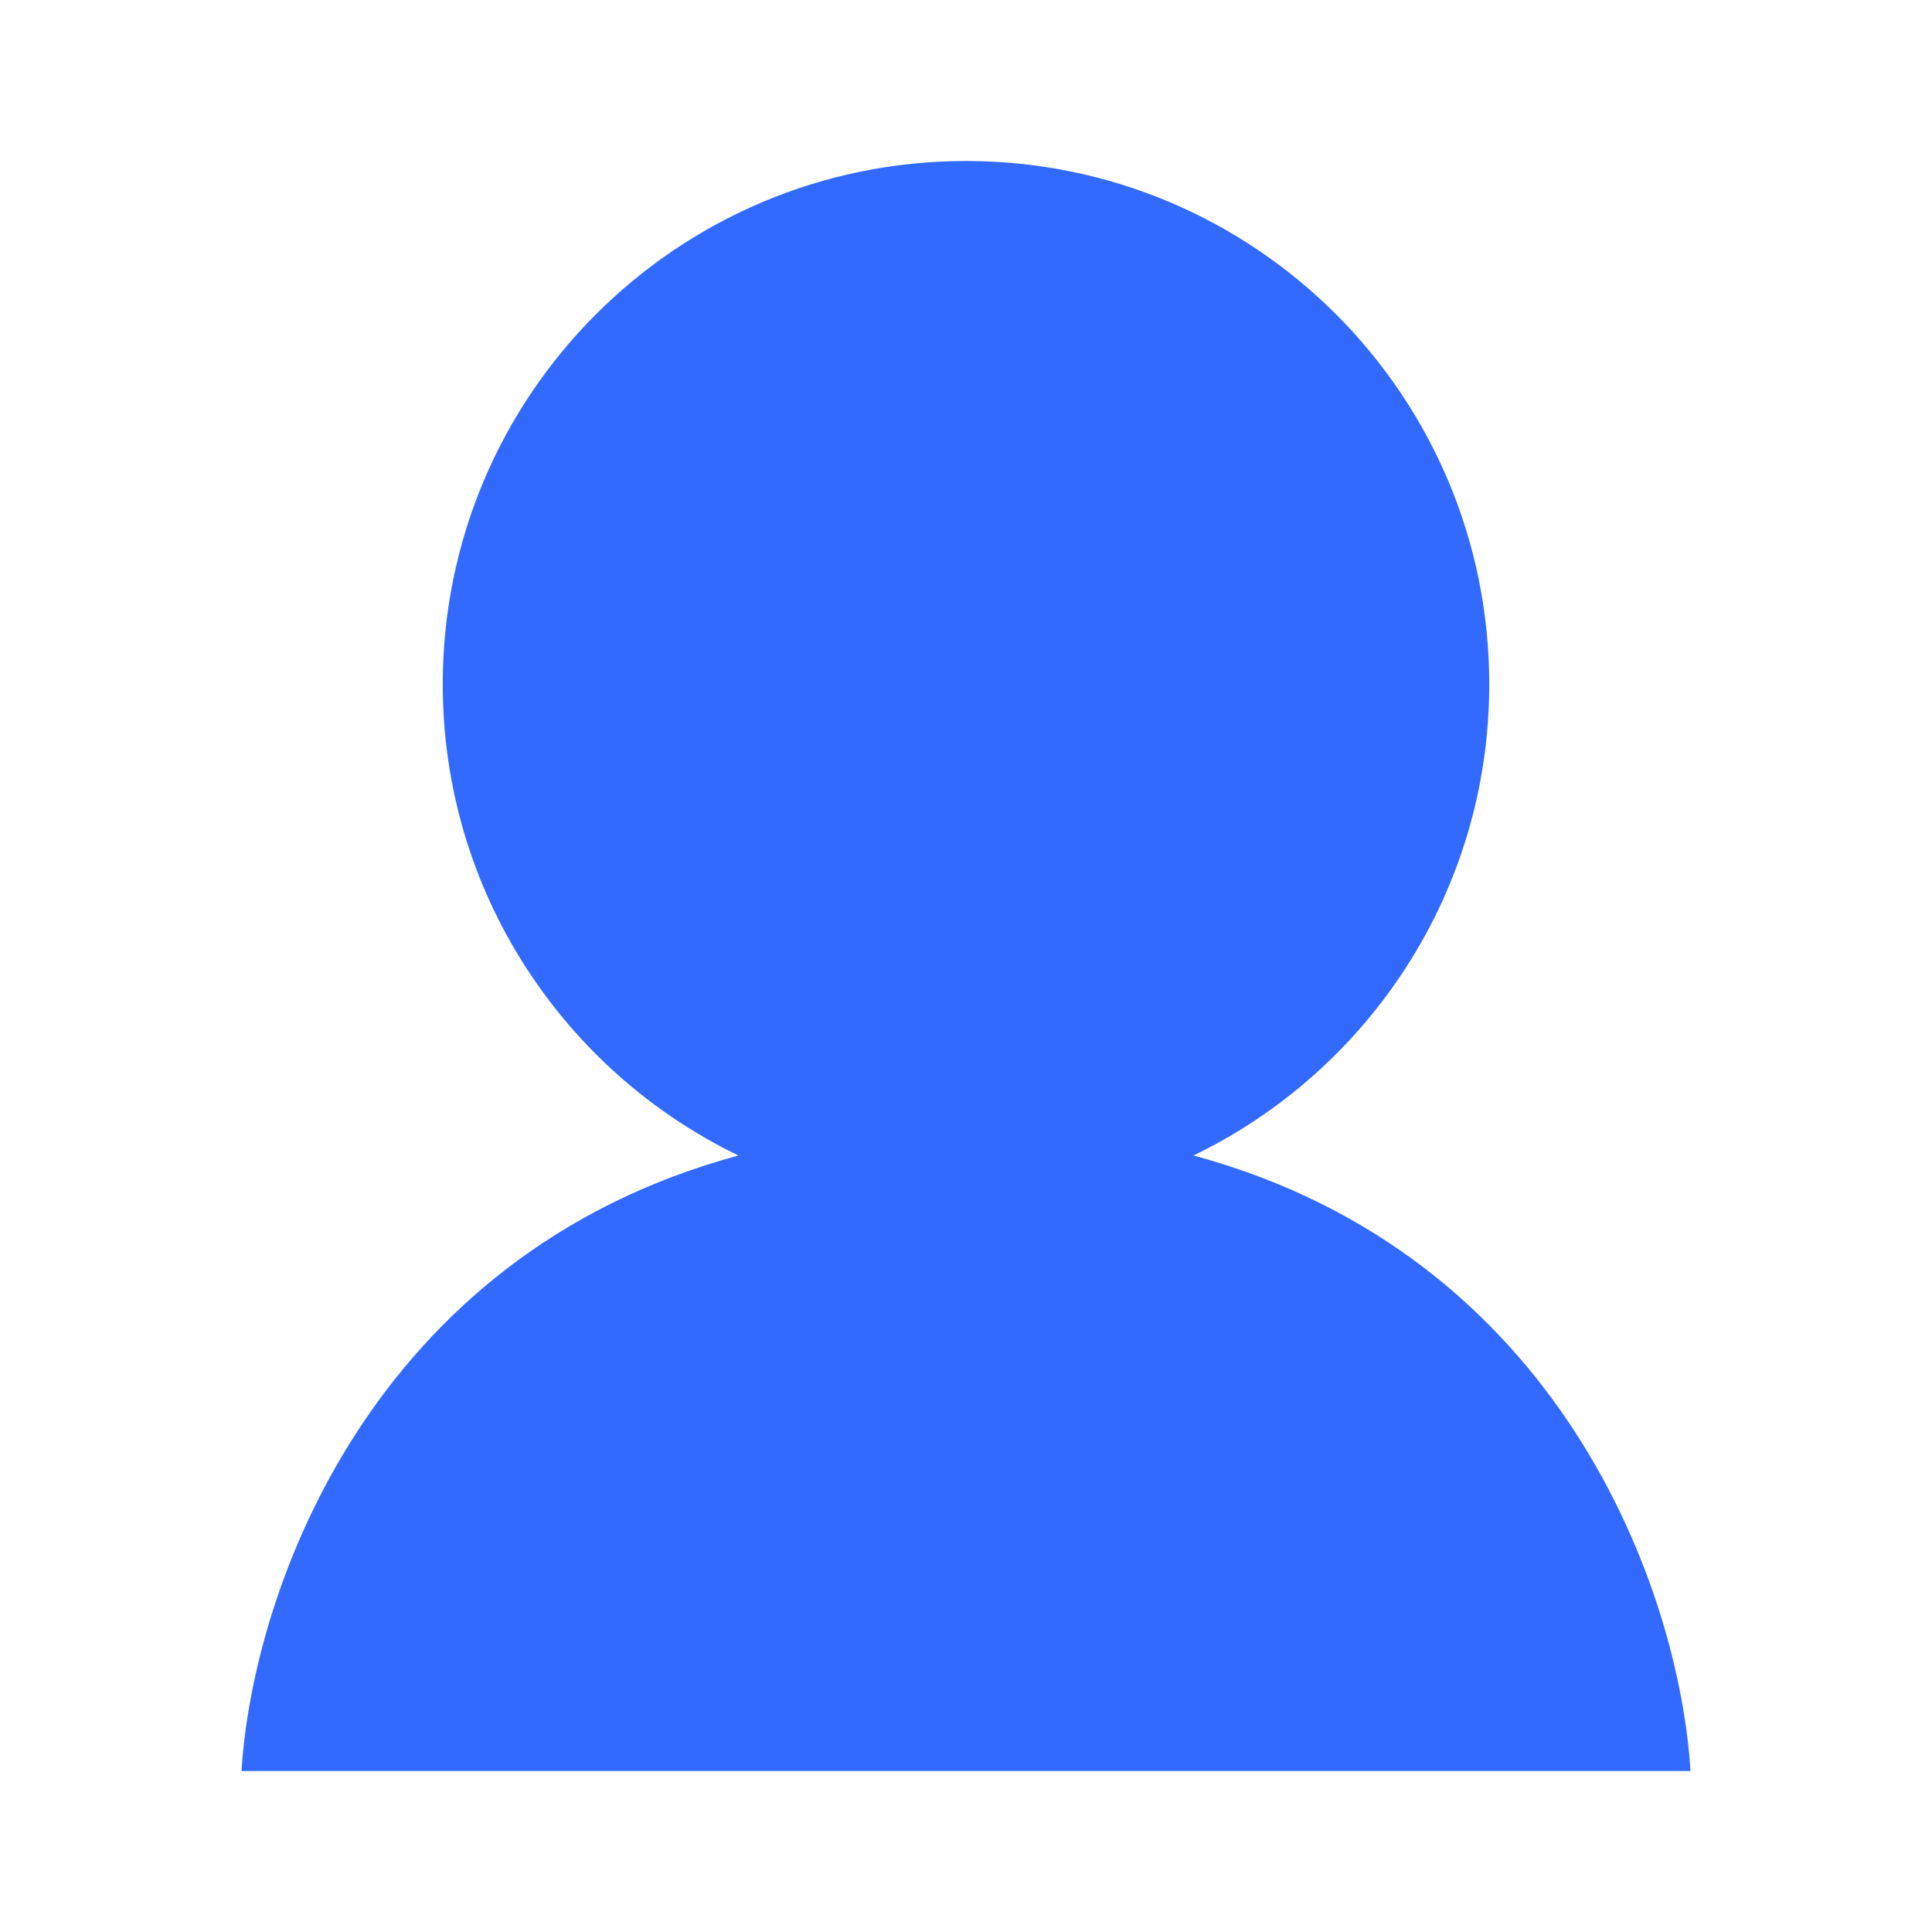 <svg width="24" height="24" viewBox="0 0 24 24" fill="none" xmlns="http://www.w3.org/2000/svg">
<path d="M12 2C15.59 2 18.5 4.91 18.5 8.5C18.5 11.077 17 13.303 14.826 14.354C19.385 15.588 20.859 19.746 21 22H3C3.141 19.746 4.615 15.588 9.173 14.354C6.999 13.303 5.5 11.077 5.5 8.5C5.5 4.91 8.41 2 12 2Z" fill="#3269FF"/>
</svg>
